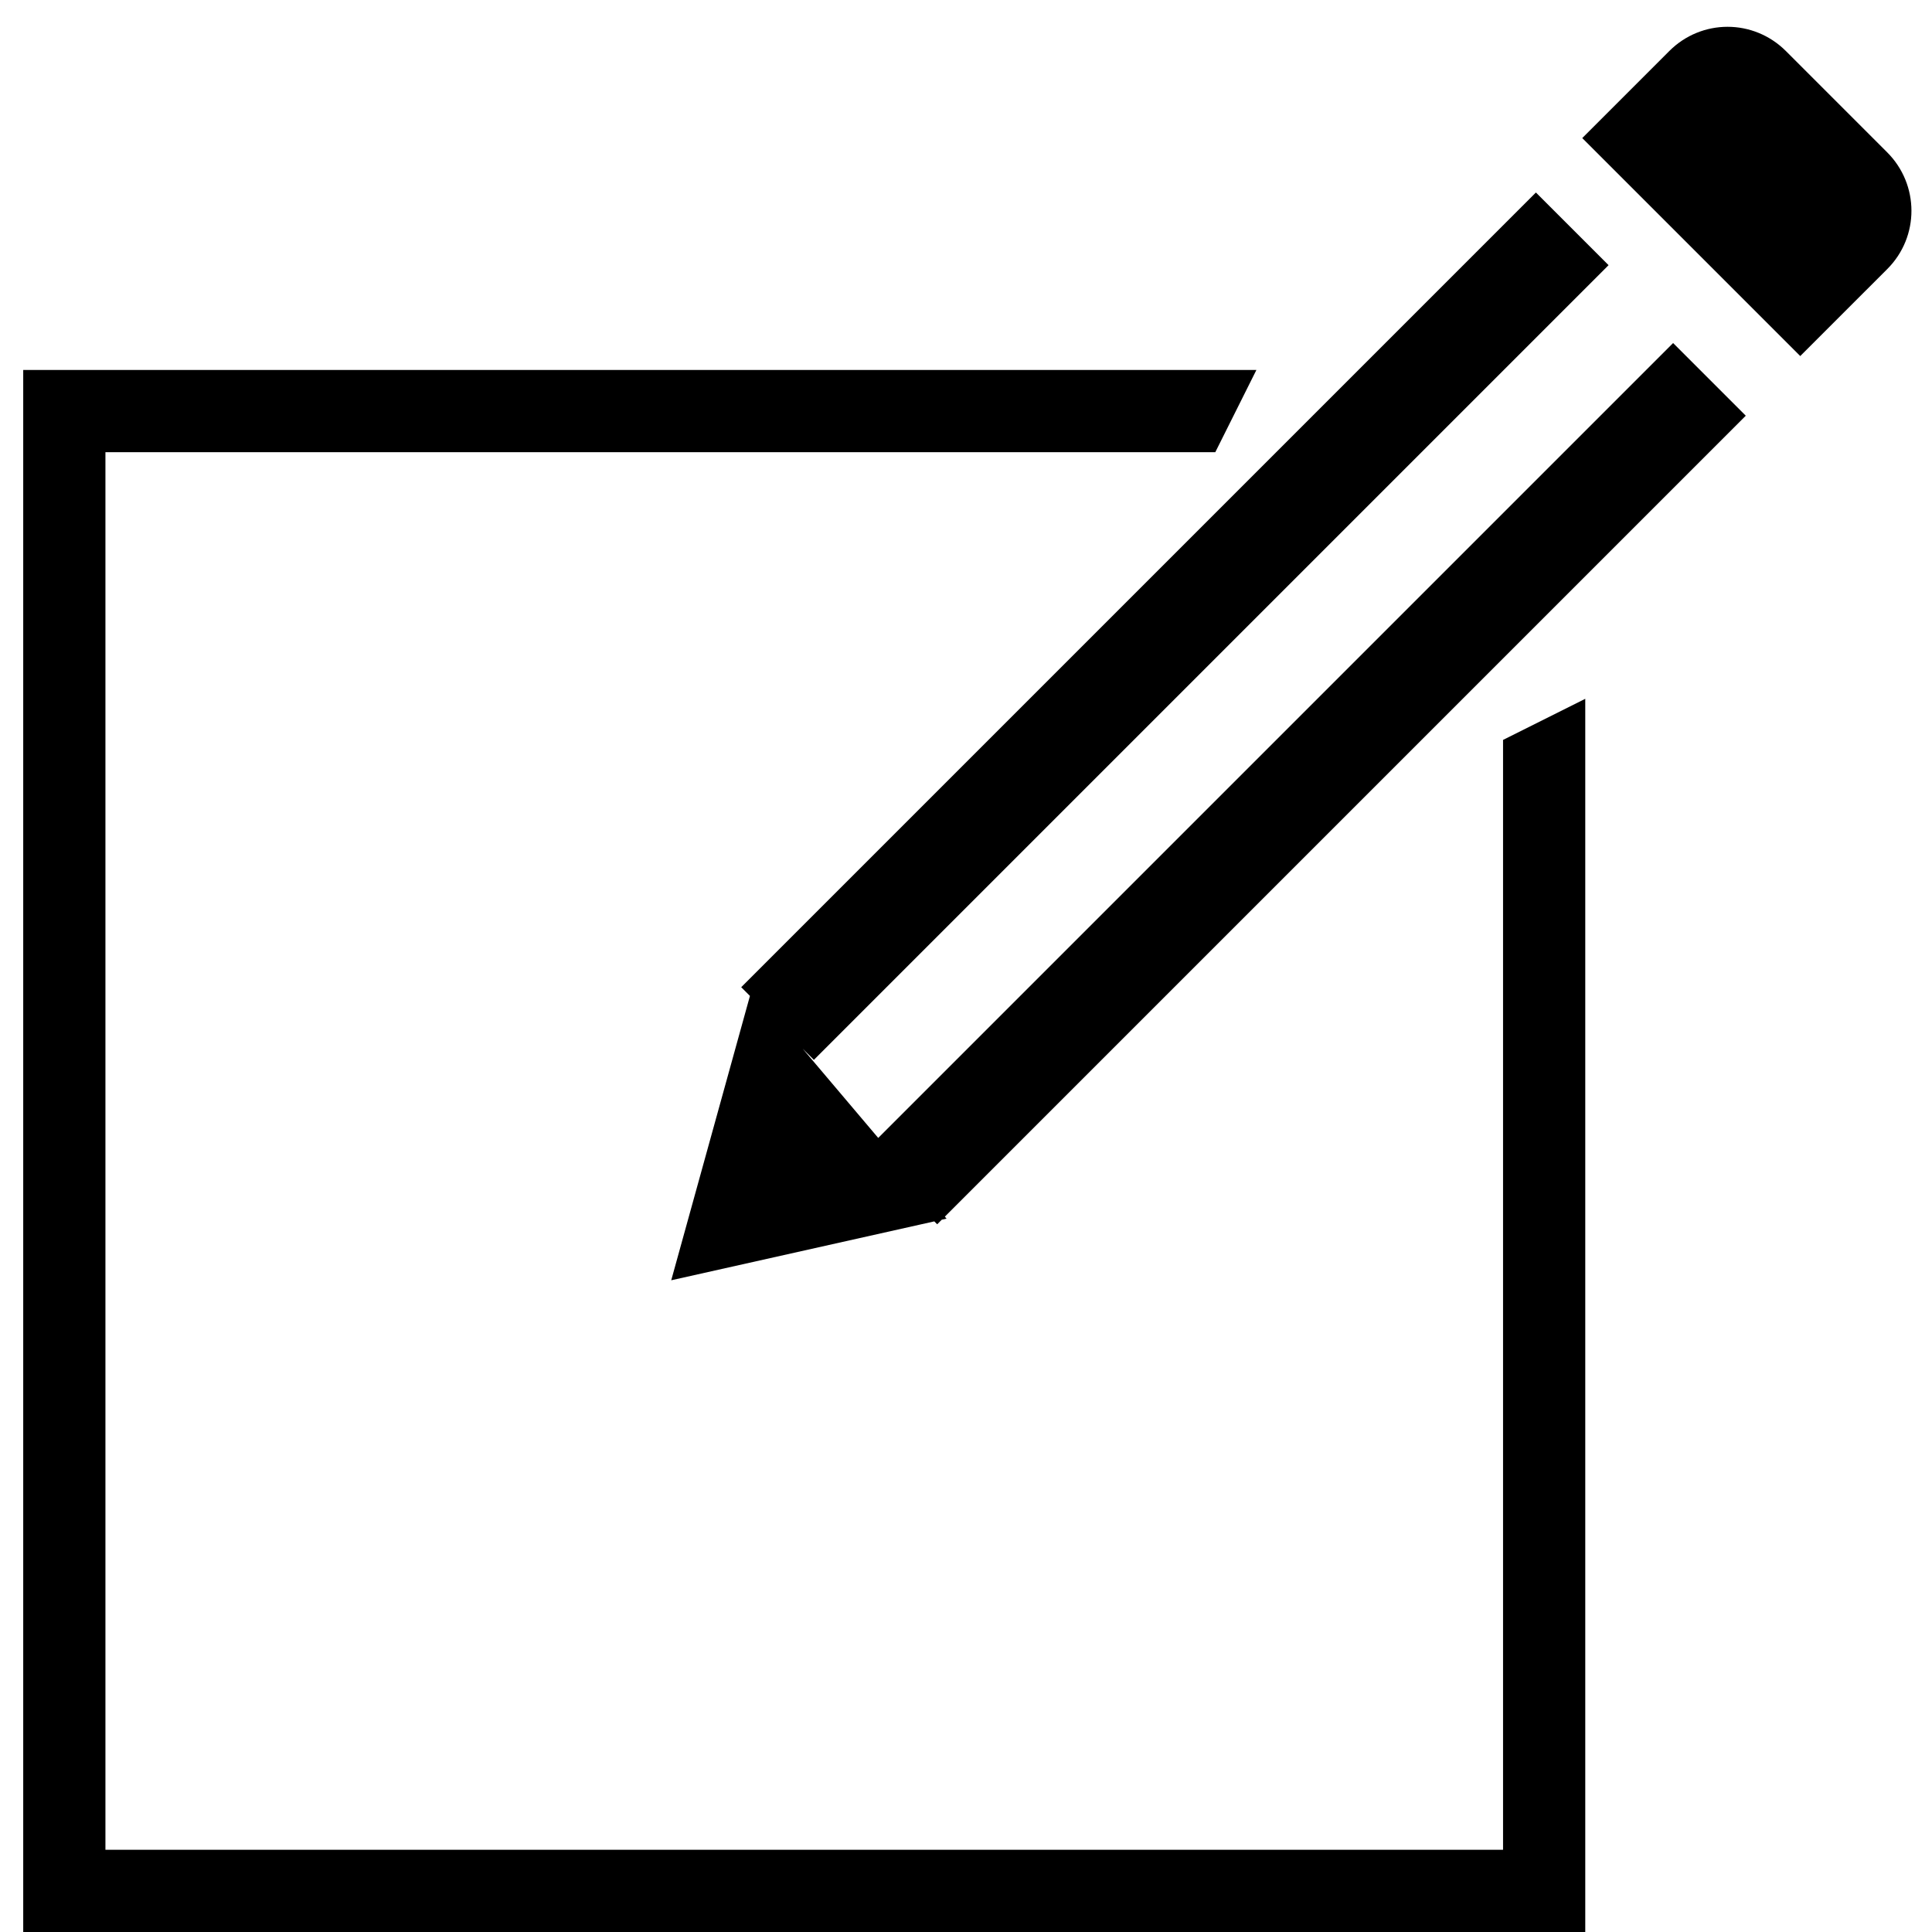 <?xml version="1.0" standalone="no"?><!DOCTYPE svg PUBLIC "-//W3C//DTD SVG 1.1//EN" "http://www.w3.org/Graphics/SVG/1.1/DTD/svg11.dtd"><svg t="1519962123766" class="icon" style="" viewBox="0 0 1024 1024" version="1.1" xmlns="http://www.w3.org/2000/svg" p-id="2541" xmlns:xlink="http://www.w3.org/1999/xlink" width="200" height="200"><defs><style type="text/css"></style></defs><path d="M425.396 555.774 431.371 561.748 852.575 140.545 814.06 102.03 392.857 523.234 397.485 527.862 355.765 678.572 495.194 647.359 496.733 648.897 499.16 646.471 501.69 645.904 500.79 644.841 925.299 220.332 886.784 181.817 465.477 603.124 425.396 555.774 425.396 555.774ZM44.988 196.085 12.307 196.085 12.307 1024 44.988 1024 840.222 1024 840.222 991.319 840.222 991.319 840.222 370.383 796.648 392.17 796.648 980.426 55.882 980.426 55.882 980.426 55.882 239.66 644.137 239.66 665.924 196.085 44.988 196.085 44.988 196.085ZM884.769 27.036C901.828 9.977 929.364 9.857 946.62 27.112L1000.237 80.729C1017.338 97.83 1017.429 125.464 1000.313 142.58L954.171 188.722 838.627 73.178 884.769 27.036Z" p-id="2542"></path></svg>